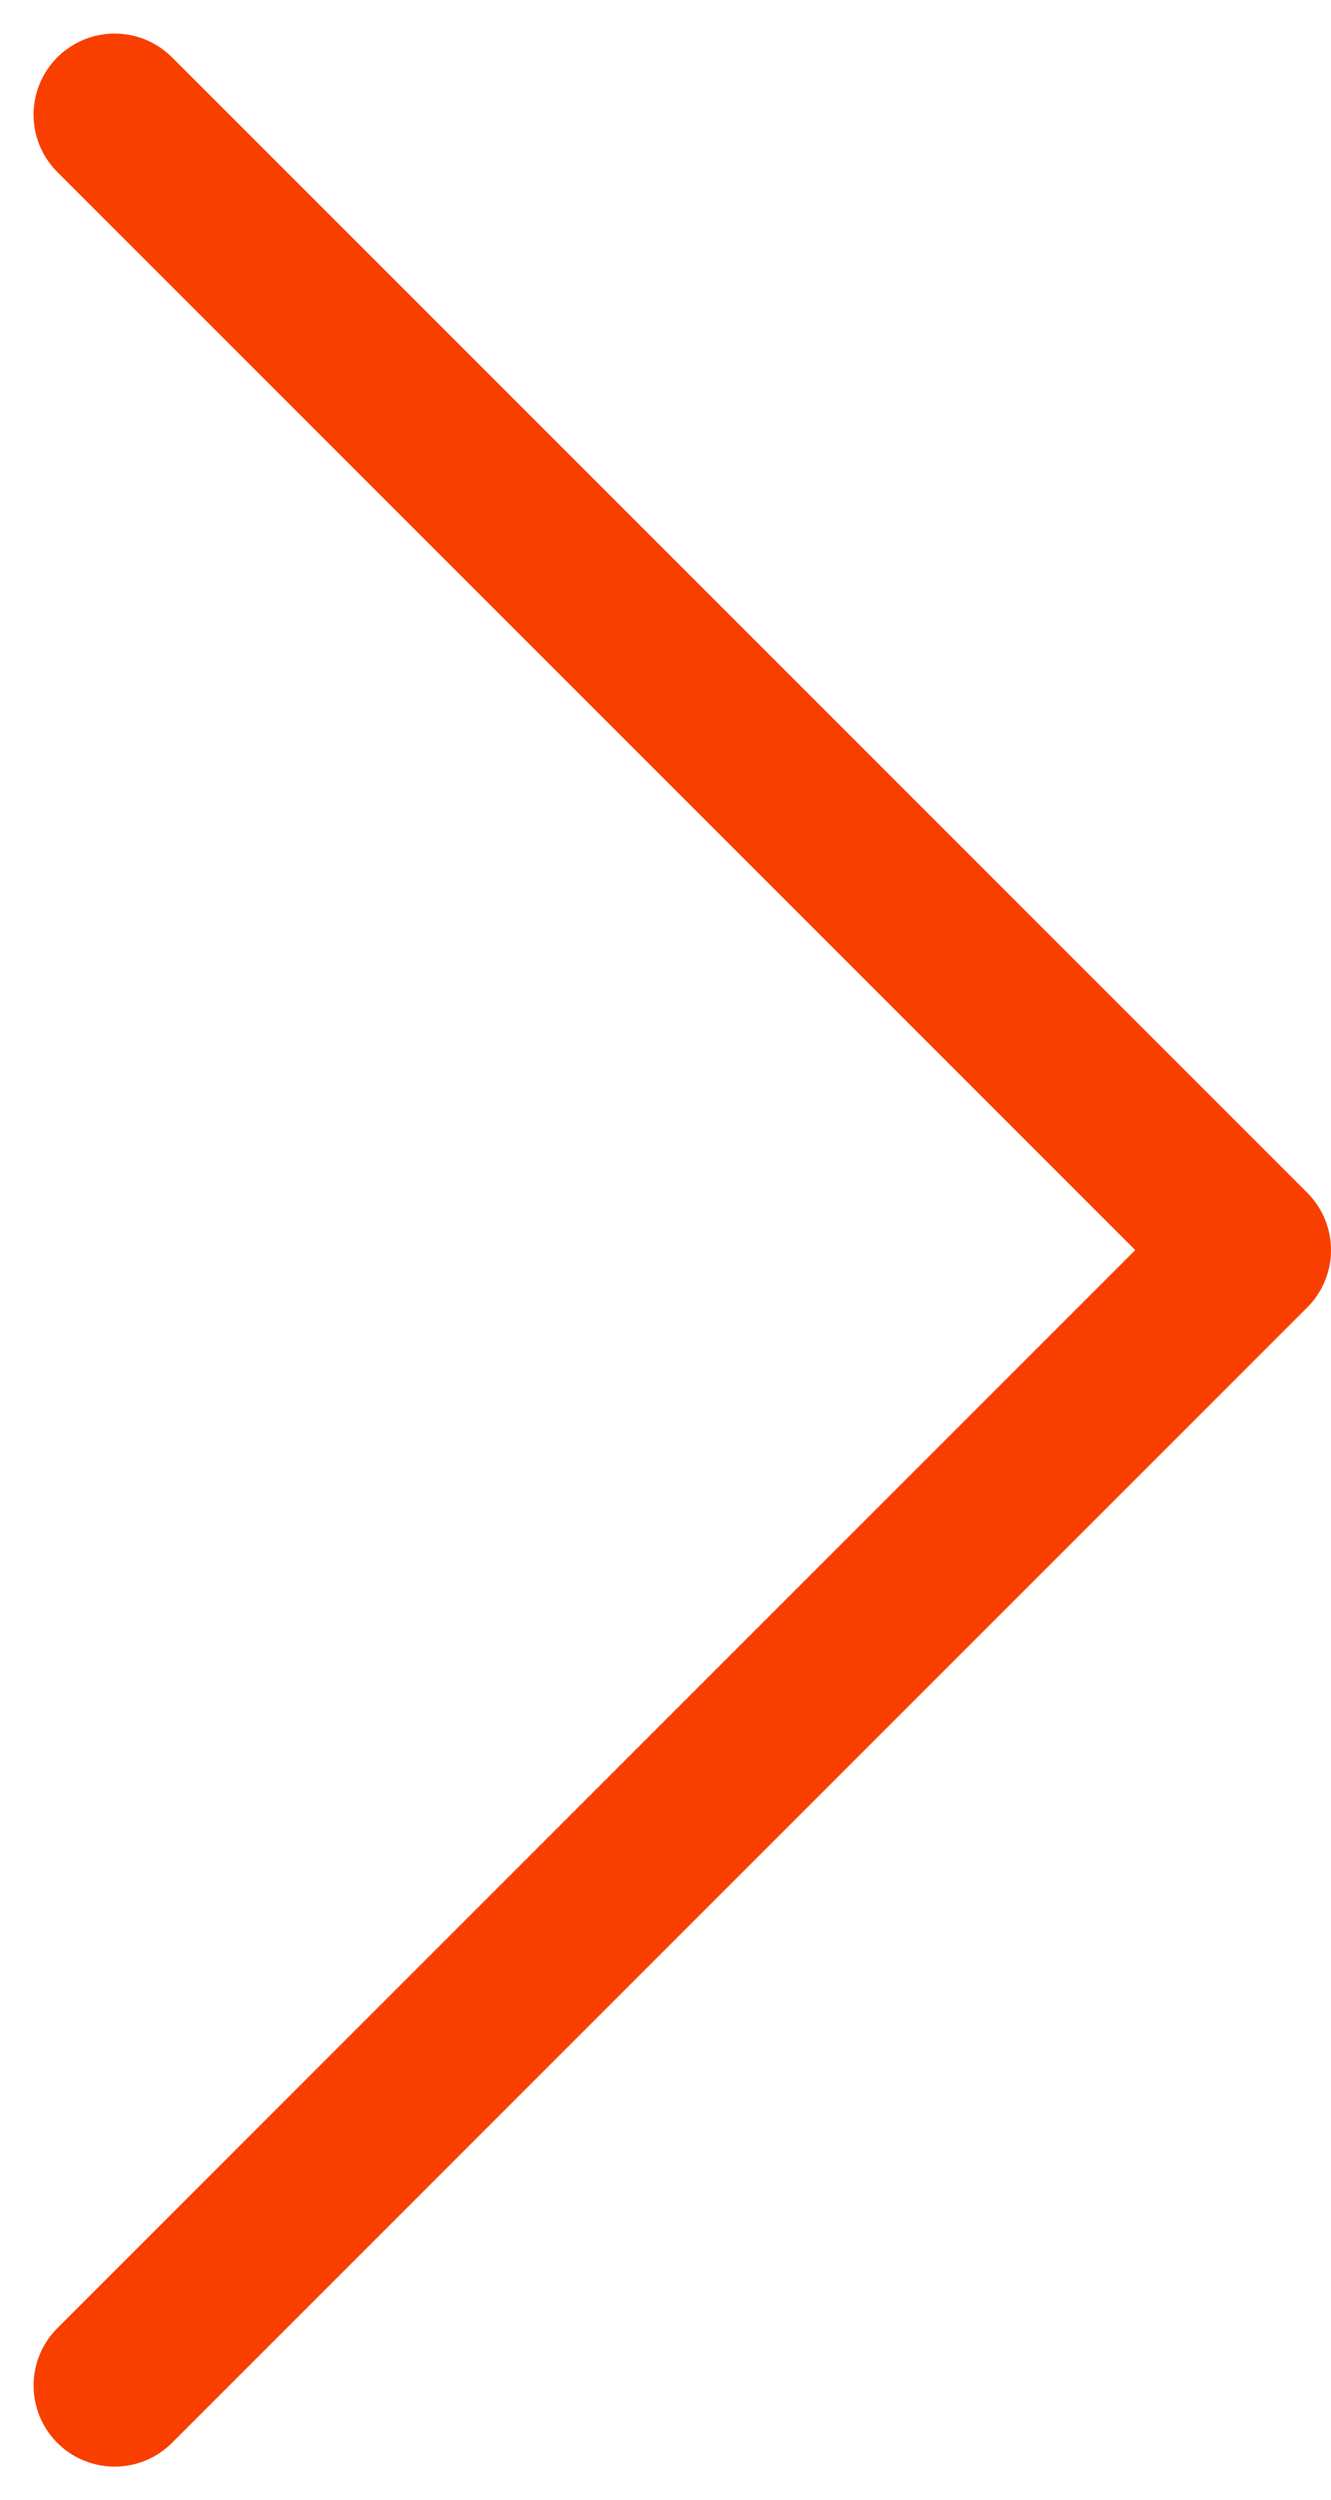 <svg xmlns="http://www.w3.org/2000/svg" width="8.207" height="15.414" viewBox="0 0 8.207 15.414">
  <path id="Path_142" data-name="Path 142" d="M0,14,7,7,0,0" transform="translate(0.707 0.707)" fill="none" stroke="#f83f00" stroke-linecap="round" stroke-linejoin="round" stroke-width="1"/>
</svg>
